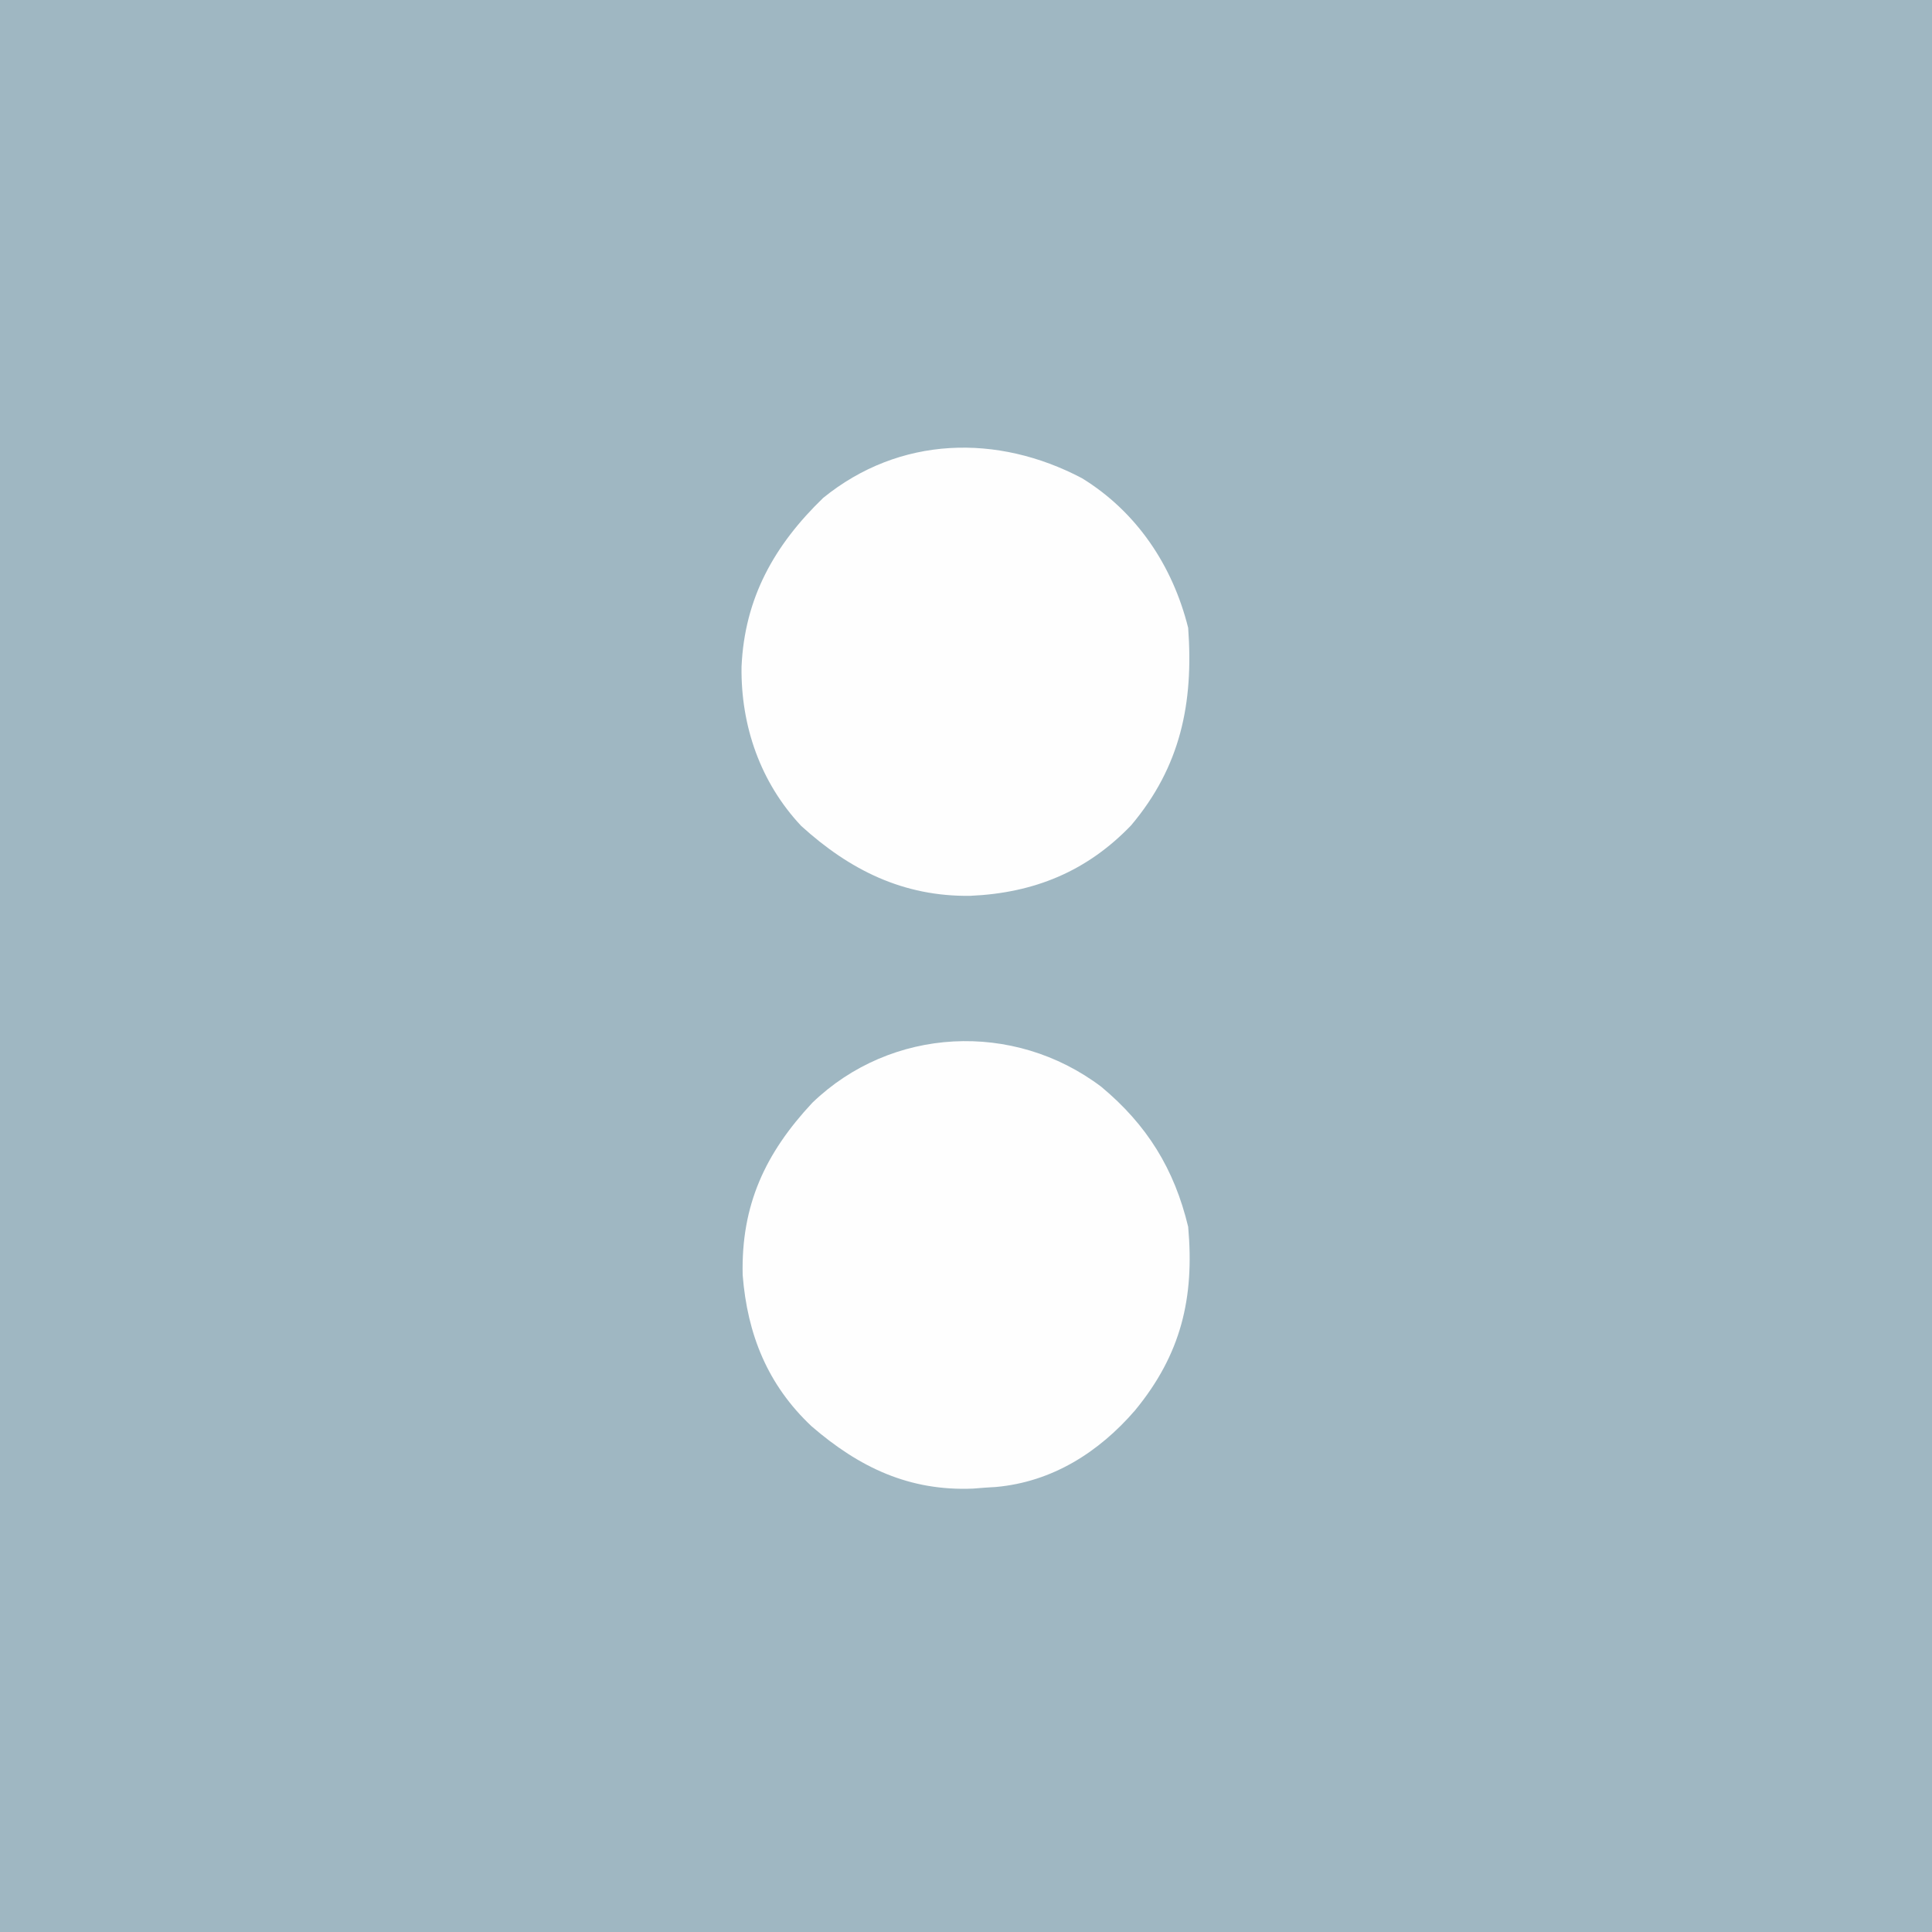 <?xml version="1.0" encoding="UTF-8"?>
<svg version="1.1" xmlns="http://www.w3.org/2000/svg" width="400" height="400">
<rect width="100%" height="100%" fill="#333333" stroke="none"/>
<path d="M0 0 C132 0 264 0 400 0 C400 132 400 264 400 400 C268 400 136 400 0 400 C0 268 0 136 0 0 Z " fill="#9FB7C2" transform="translate(0,0)"/>
<path d="M0 0 C11.368 6.973 18.804 18.151 22 31 C23.131 46.536 20.437 59.723 10.188 71.875 C1.028 81.414 -9.89 85.897 -23.131 86.472 C-36.937 86.658 -48.03 81.162 -58.117 72.004 C-66.58 62.997 -70.634 51.259 -70.473 39.06 C-69.849 24.793 -63.667 13.841 -53.562 4.078 C-37.718 -8.771 -17.49 -9.205 0 0 Z " fill="#FEFEFE" transform="translate(224,99)"/>
<path d="M0 0 C9.472 7.884 15.124 17.003 18 29 C19.316 43.737 16.54 55.407 7 67 C-0.508 75.697 -10.191 81.826 -21.82 82.867 C-22.54 82.911 -23.259 82.955 -24 83 C-24.822 83.064 -25.645 83.129 -26.492 83.195 C-39.75 83.772 -50.156 78.785 -59.996 70.273 C-69.061 61.735 -73.262 51.311 -74.238 38.992 C-74.583 24.503 -69.573 13.77 -59.812 3.312 C-43.486 -12.41 -18.135 -13.703 0 0 Z " fill="#FEFEFE" transform="translate(228,225)"/>
</svg>
